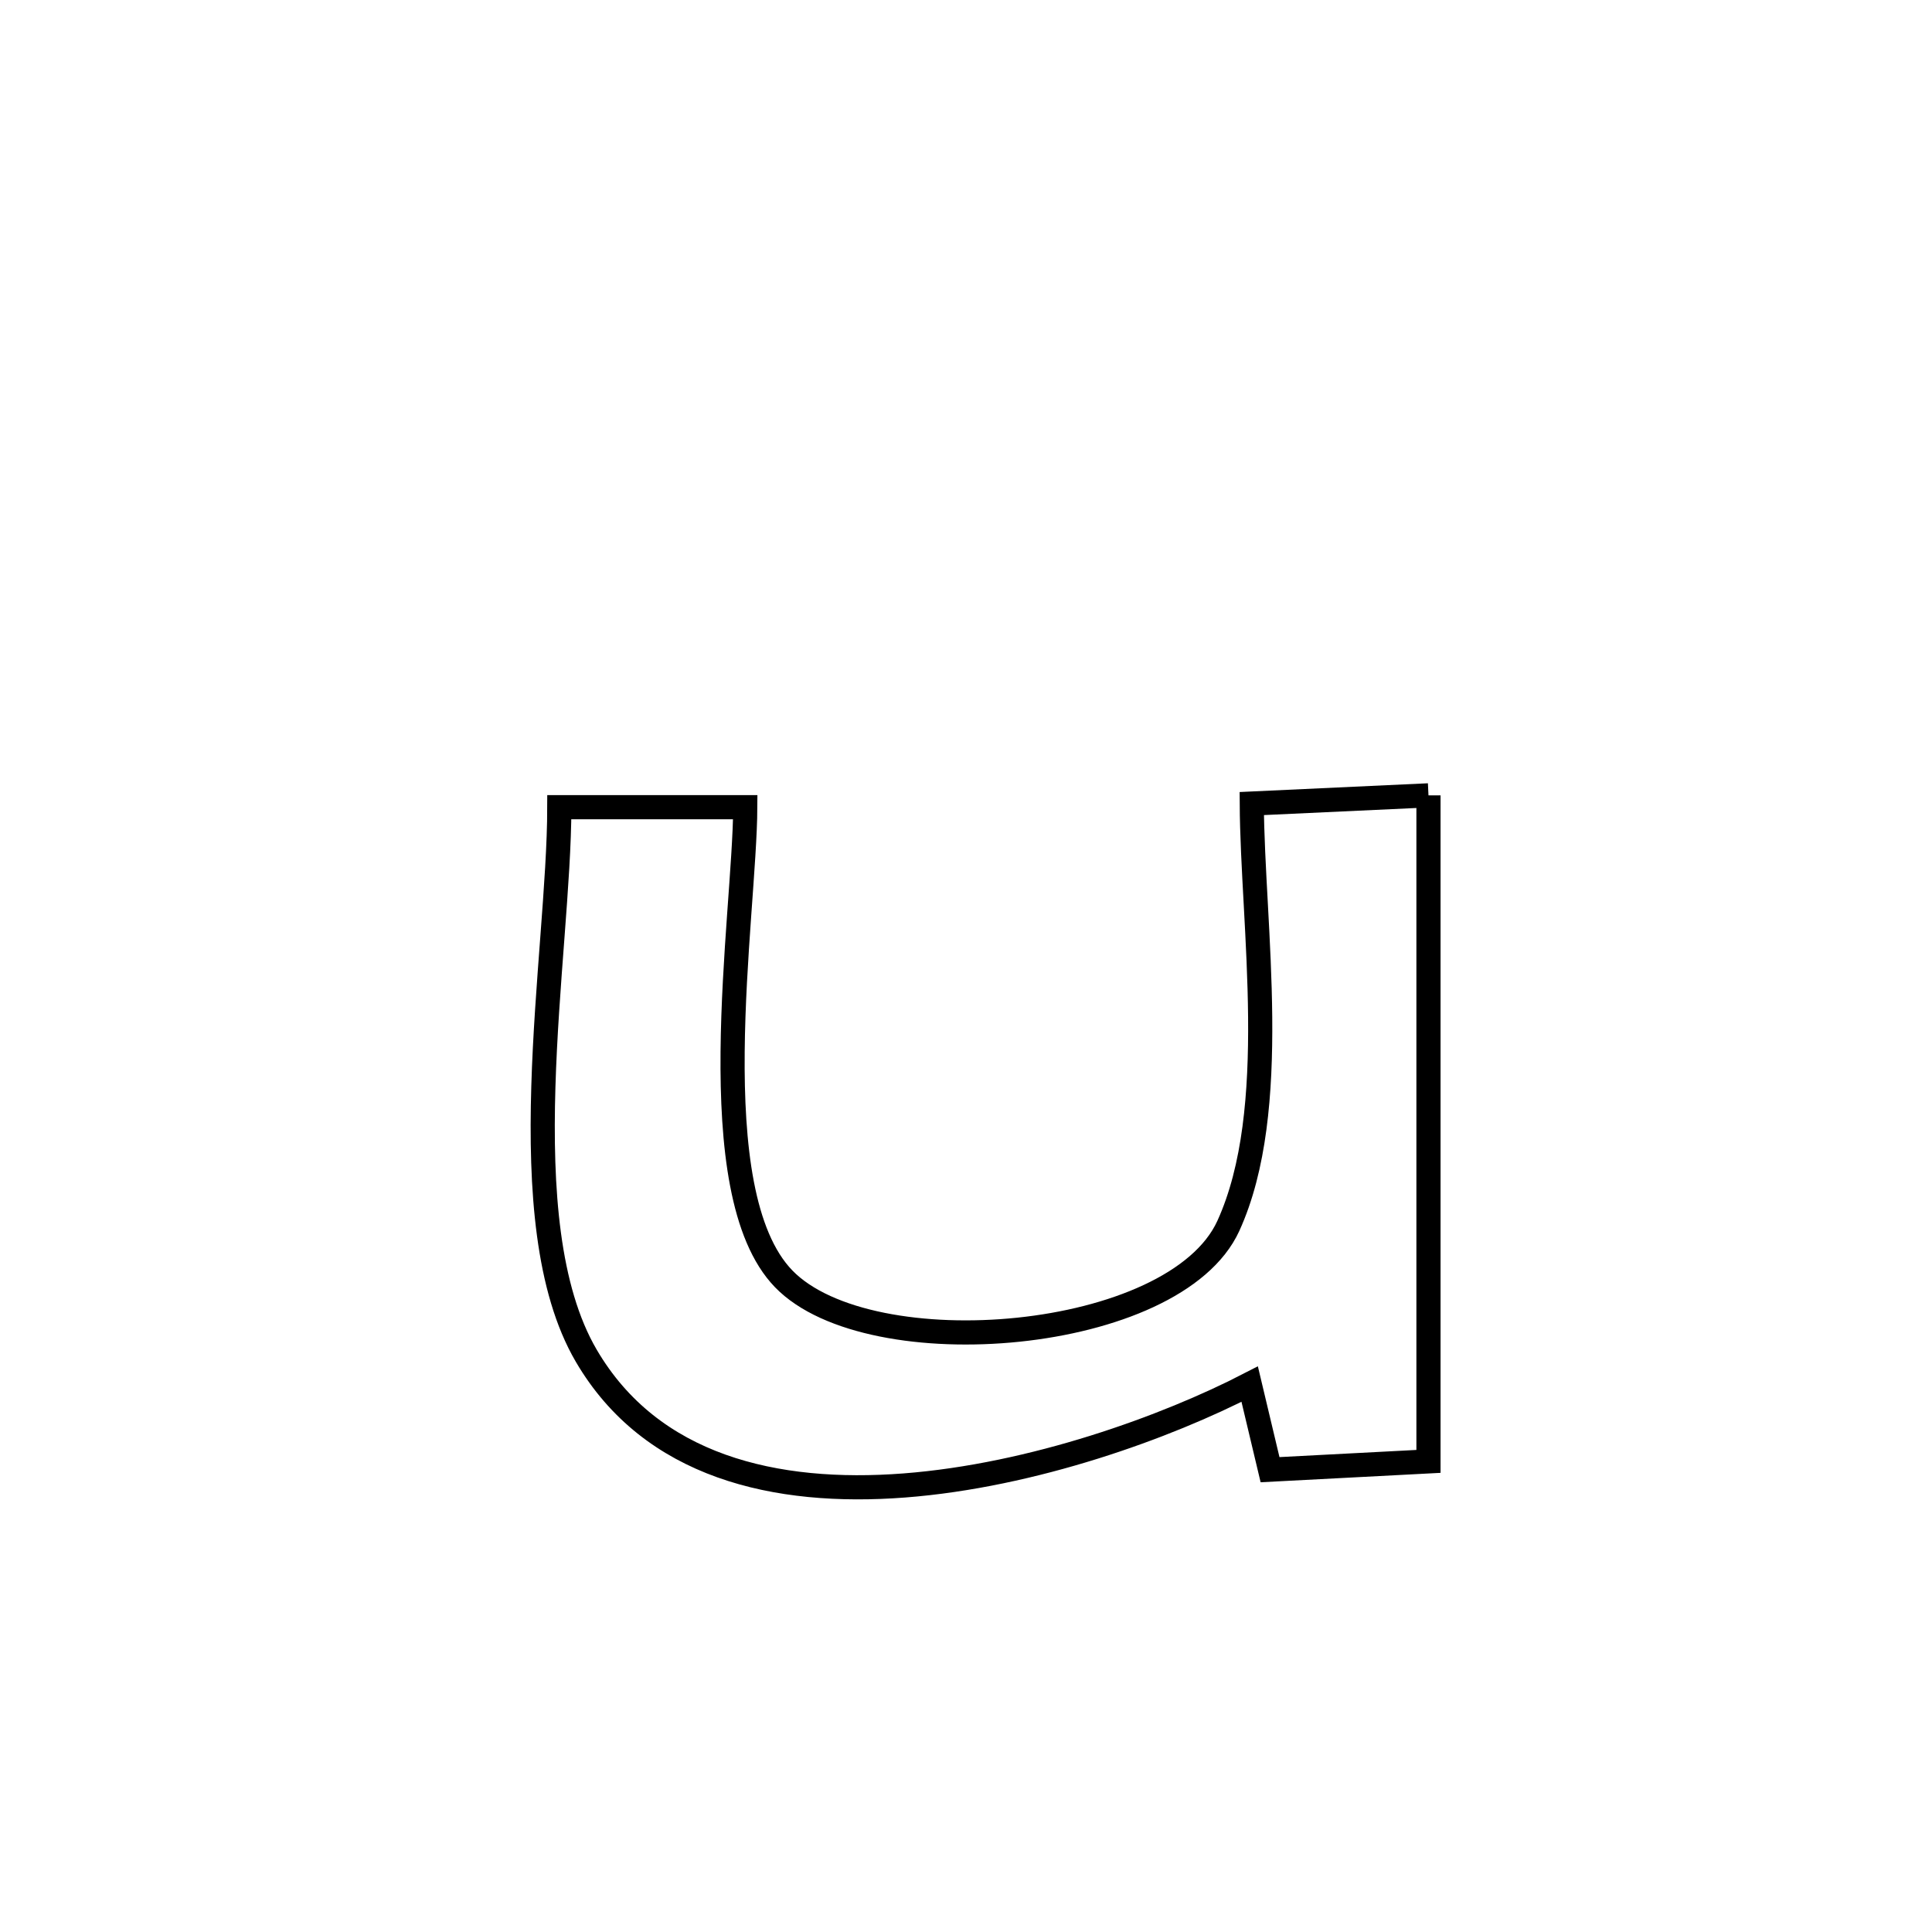 <svg xmlns="http://www.w3.org/2000/svg" viewBox="0.0 0.0 24.0 24.0" height="200px" width="200px"><path fill="none" stroke="black" stroke-width=".3" stroke-opacity="1.0"  filling="0" d="M17.745 9.88 L17.745 9.88 C17.745 11.259 17.745 12.638 17.745 14.017 C17.745 15.396 17.745 16.775 17.745 18.154 L17.745 18.154 C17.089 18.189 16.433 18.223 15.777 18.257 L15.777 18.257 C15.693 17.903 15.608 17.548 15.524 17.194 L15.524 17.194 C14.49 17.728 12.833 18.33 11.233 18.453 C9.633 18.576 8.089 18.221 7.282 16.84 C6.31 15.177 6.946 11.869 6.948 10.027 L6.948 10.027 C7.718 10.027 8.488 10.027 9.258 10.027 L9.258 10.027 C9.251 11.394 8.687 14.803 9.735 15.886 C10.807 16.994 14.595 16.683 15.259 15.228 C15.917 13.785 15.558 11.506 15.55 9.982 L15.55 9.982 C16.282 9.948 17.013 9.914 17.745 9.88 L17.745 9.88"></path></svg>